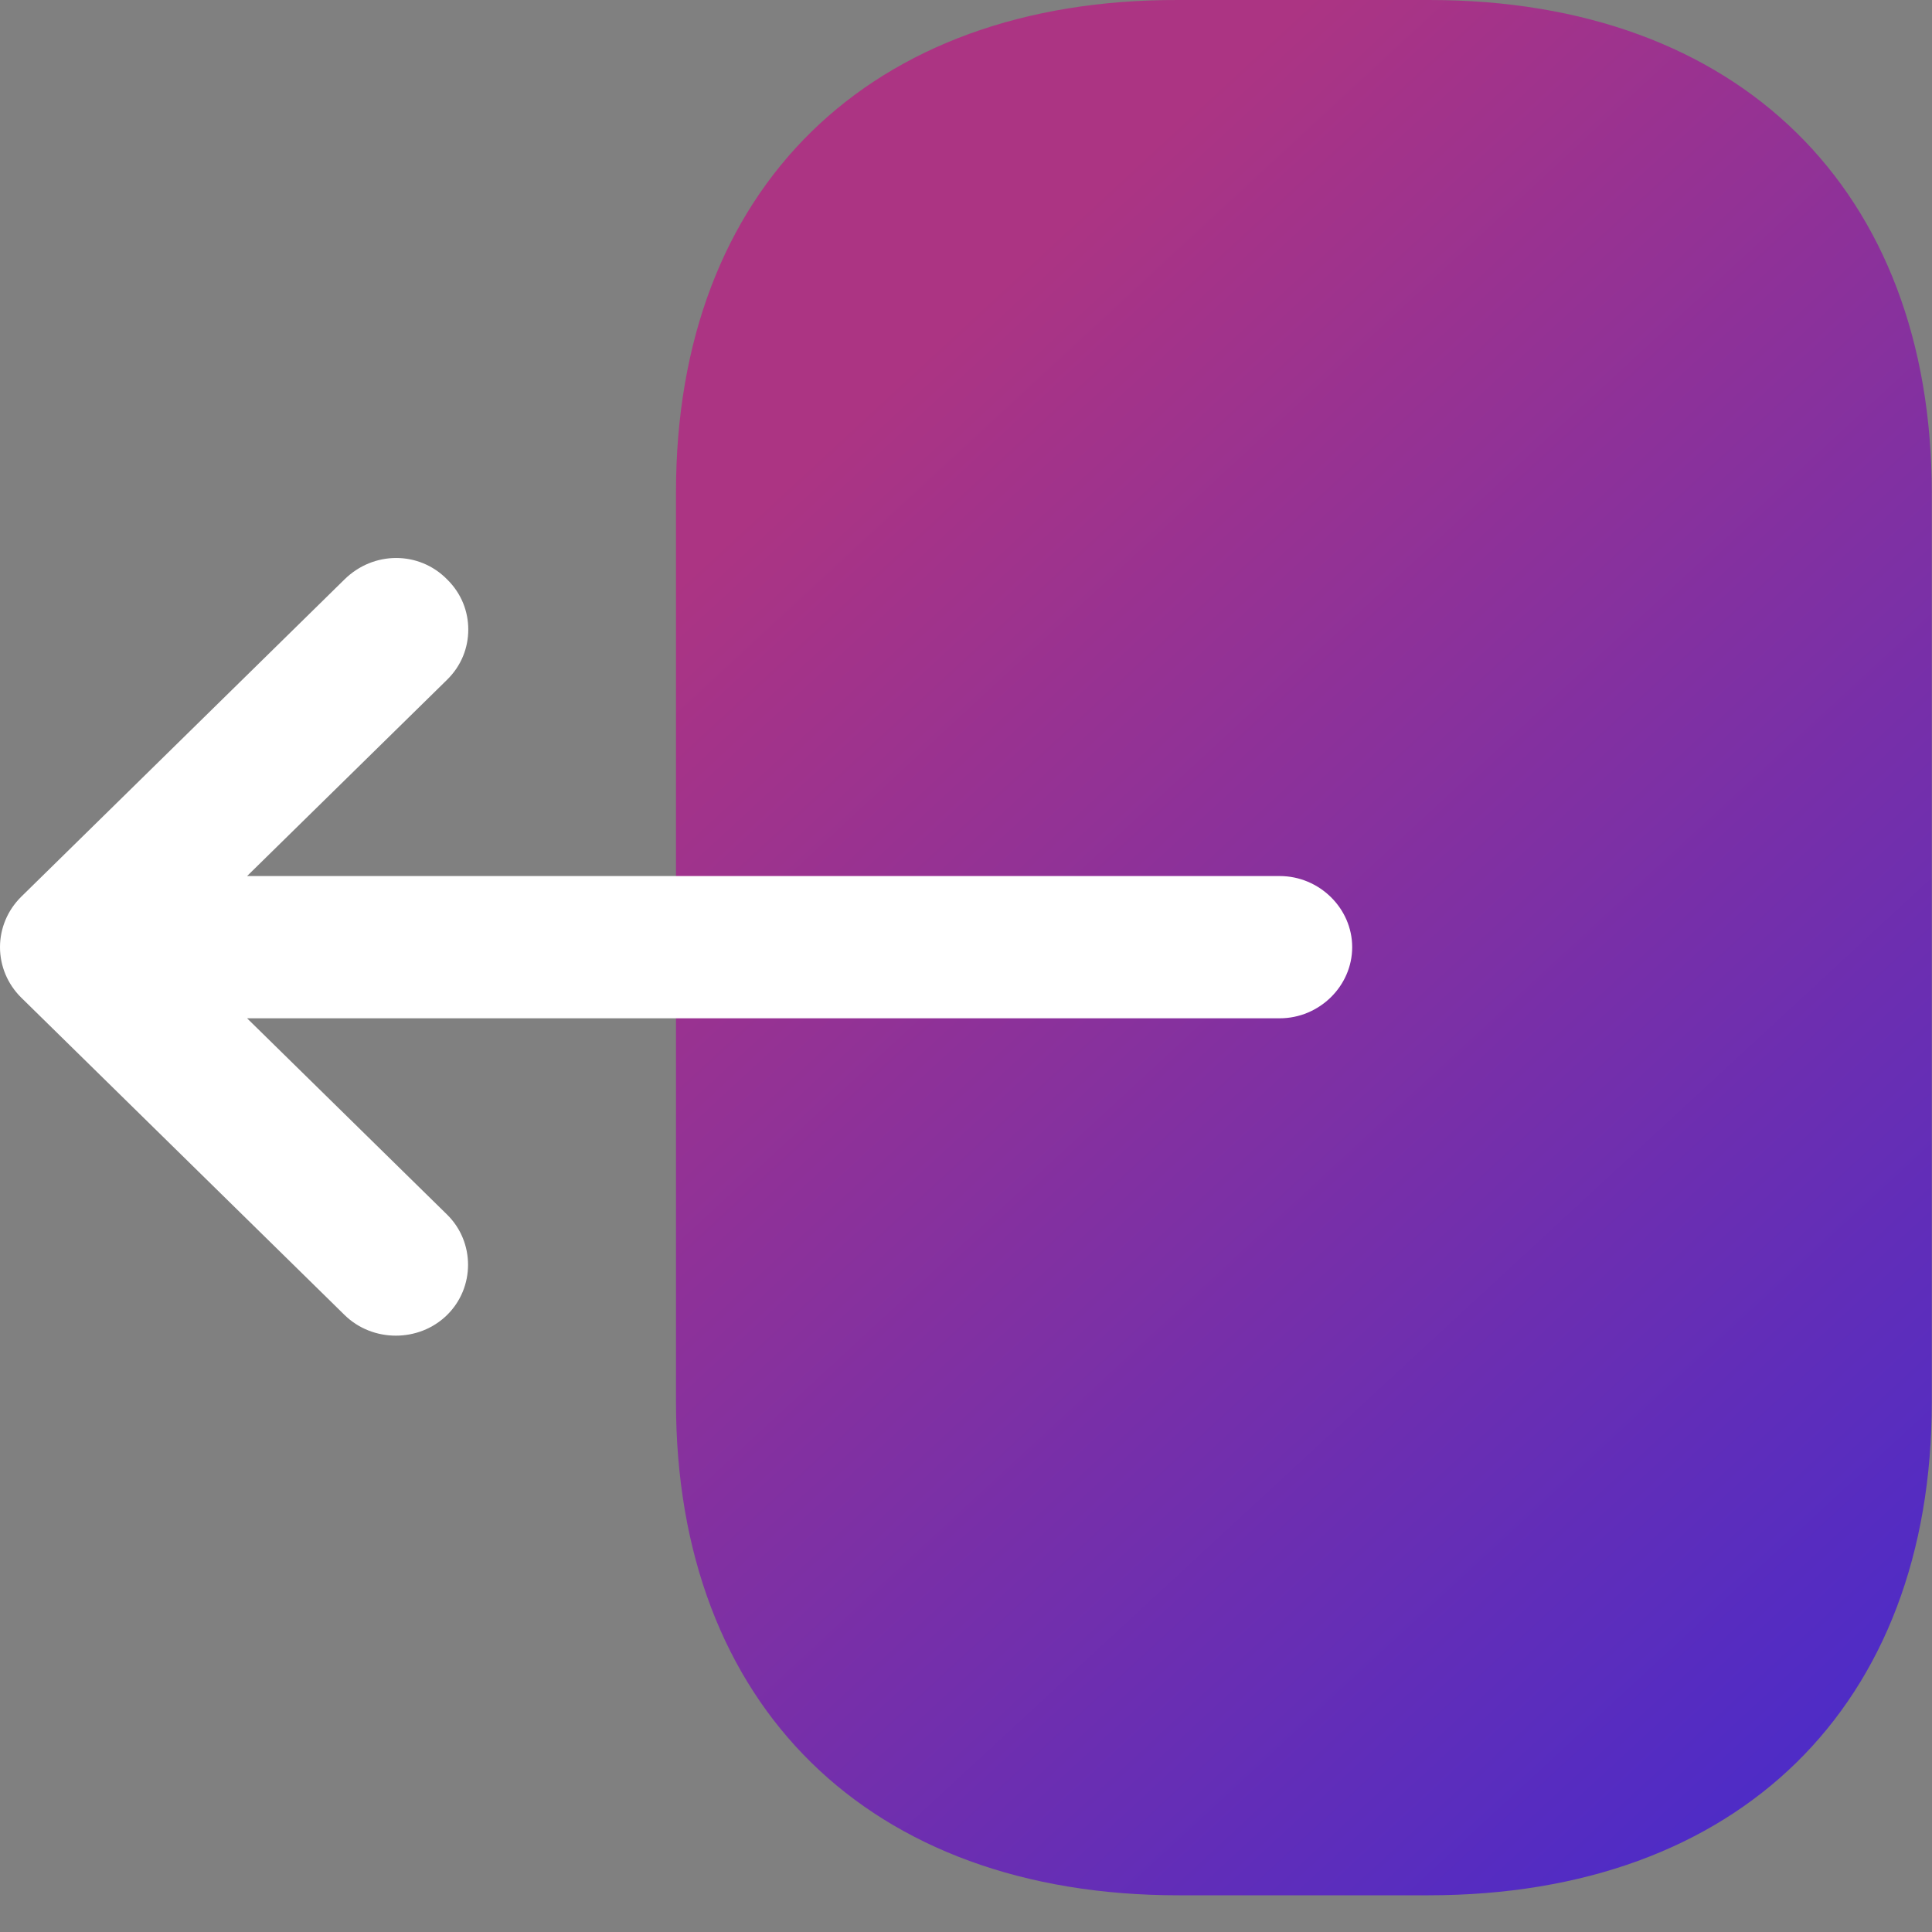 <svg width="45" height="45" viewBox="0 0 45 45" fill="none" xmlns="http://www.w3.org/2000/svg">
<rect x="0" y="0" width="45" height="45" fill="#808080" stroke="none"/>
<path d="M15.745 11.461L15.745 32.661C15.745 39.728 20.245 44.145 27.445 44.145L33.272 44.145C40.495 44.145 44.995 39.728 44.995 32.661L44.995 11.483C44.995 4.417 40.495 7.13974e-05 33.295 7.17121e-05L27.445 7.19678e-05C20.245 -0.022 15.745 4.395 15.745 11.461Z" fill="url(#paint0_linear_232_922)"/>
<path d="M8.027 13.493L0.49 20.891C0.176 21.203 -4.14683e-07 21.623 -3.95529e-07 22.061C-3.76375e-07 22.5 0.176 22.92 0.49 23.232L8.027 30.63C8.68 31.27 9.76 31.27 10.412 30.63C11.065 29.989 11.065 28.929 10.412 28.289L5.755 23.718L29.807 23.718C30.73 23.718 31.495 22.967 31.495 22.061C31.495 21.156 30.73 20.405 29.807 20.405L5.755 20.405L10.412 15.834C10.75 15.503 10.907 15.083 10.907 14.663C10.907 14.244 10.75 13.824 10.412 13.493C9.76 12.831 8.702 12.831 8.027 13.493Z" fill="white"/>
<defs>
<linearGradient id="paint0_linear_232_922" x1="16" y1="7" x2="53" y2="47" gradientUnits="userSpaceOnUse">
<stop offset="0.085" stop-color="#AC3483"/>
<stop offset="1" stop-color="#3129DB"/>
</linearGradient>
</defs>
</svg>
